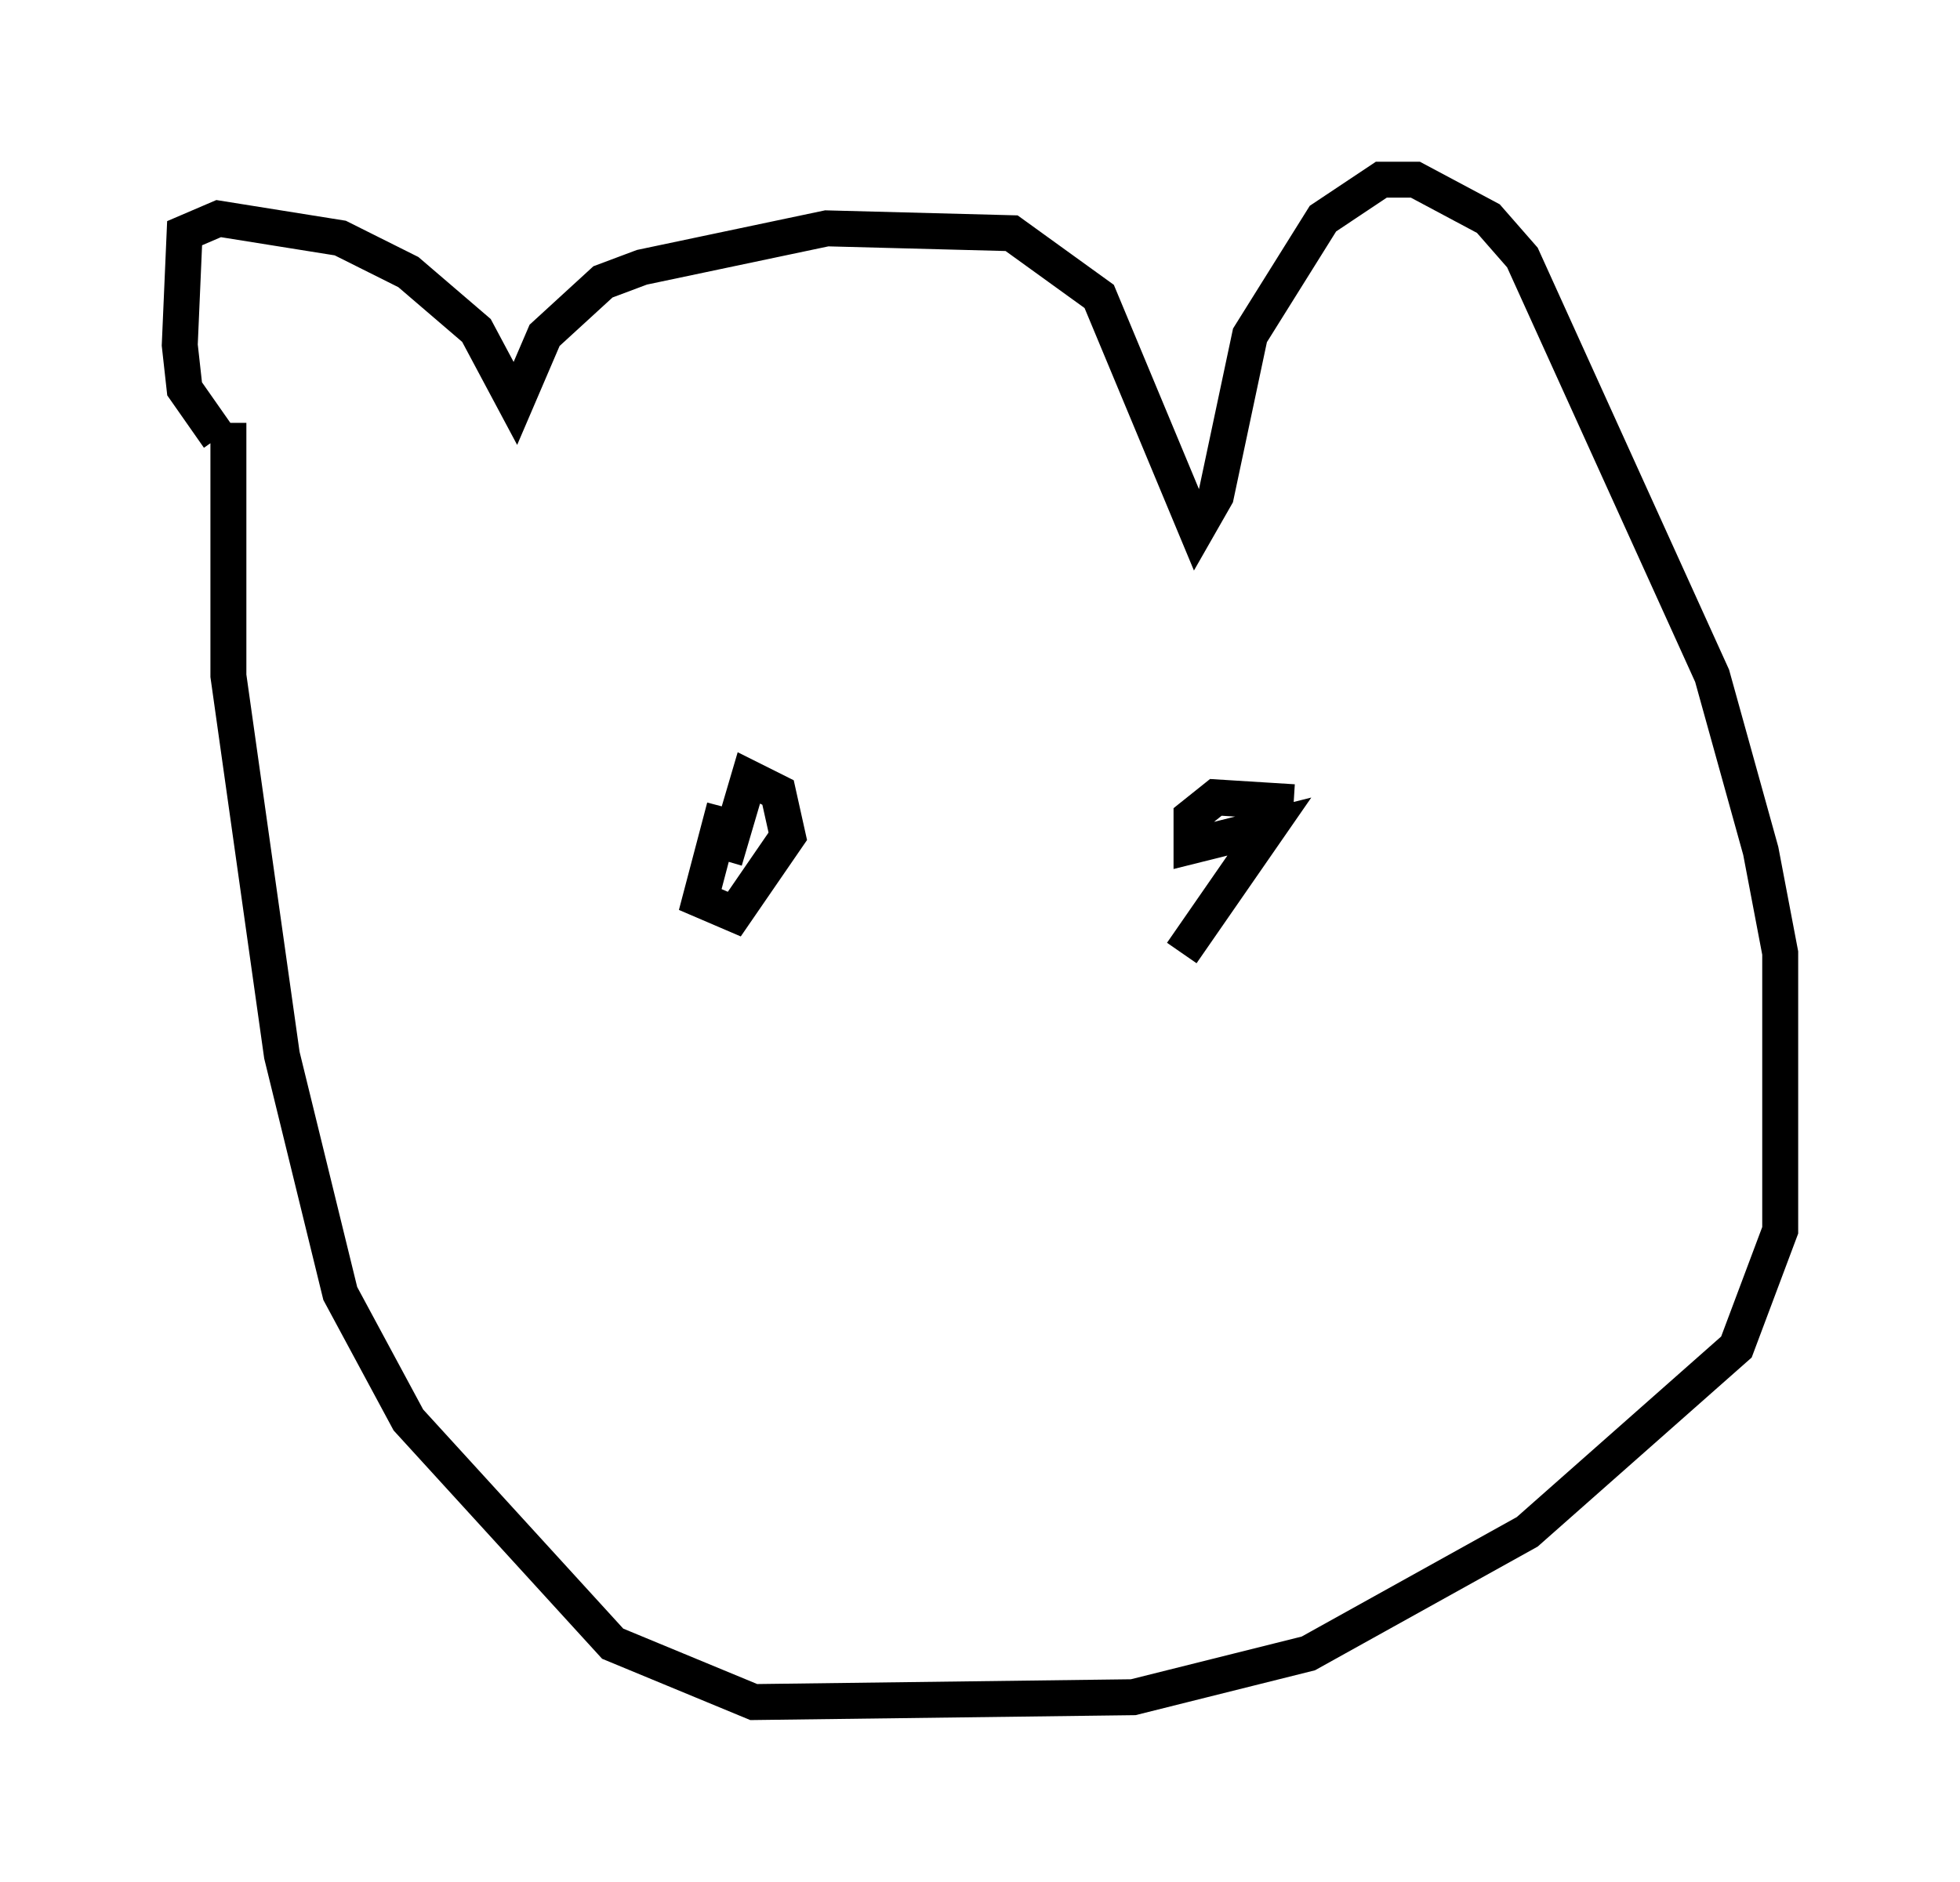 <?xml version="1.0" encoding="utf-8" ?>
<svg baseProfile="full" height="52.354" version="1.1" width="54.519" xmlns="http://www.w3.org/2000/svg" xmlns:ev="http://www.w3.org/2001/xml-events" xmlns:xlink="http://www.w3.org/1999/xlink"><defs /><rect fill="white" height="52.354" width="54.519" x="0" y="0" /><path d="M6.759, 12.442 m-0.677, -0.271 l-0.947, -1.353 -0.135, -1.218 l0.135, -3.112 0.947, -0.406 l3.383, 0.541 1.894, 0.947 l1.894, 1.624 1.083, 2.03 l0.812, -1.894 1.624, -1.488 l1.083, -0.406 5.142, -1.083 l5.142, 0.135 2.436, 1.759 l2.706, 6.495 0.541, -0.947 l0.947, -4.465 2.03, -3.248 l1.624, -1.083 0.947, 0.0 l2.03, 1.083 0.947, 1.083 l5.277, 11.637 1.353, 4.871 l0.541, 2.842 0.0, 7.713 l-1.218, 3.248 -5.819, 5.142 l-6.089, 3.383 -4.871, 1.218 l-10.555, 0.135 -3.924, -1.624 l-5.683, -6.225 -1.894, -3.518 l-1.624, -6.631 -1.488, -10.555 l0.0, -7.036 m13.802, 10.69 l-0.677, 2.571 0.947, 0.406 l1.488, -2.165 -0.271, -1.218 l-0.812, -0.406 -0.677, 2.3 m15.832, -1.624 l-2.165, -0.135 -0.677, 0.541 l0.0, 0.812 2.165, -0.541 l-2.436, 3.518 " fill="none" stroke="black" stroke-width="1" /></svg>